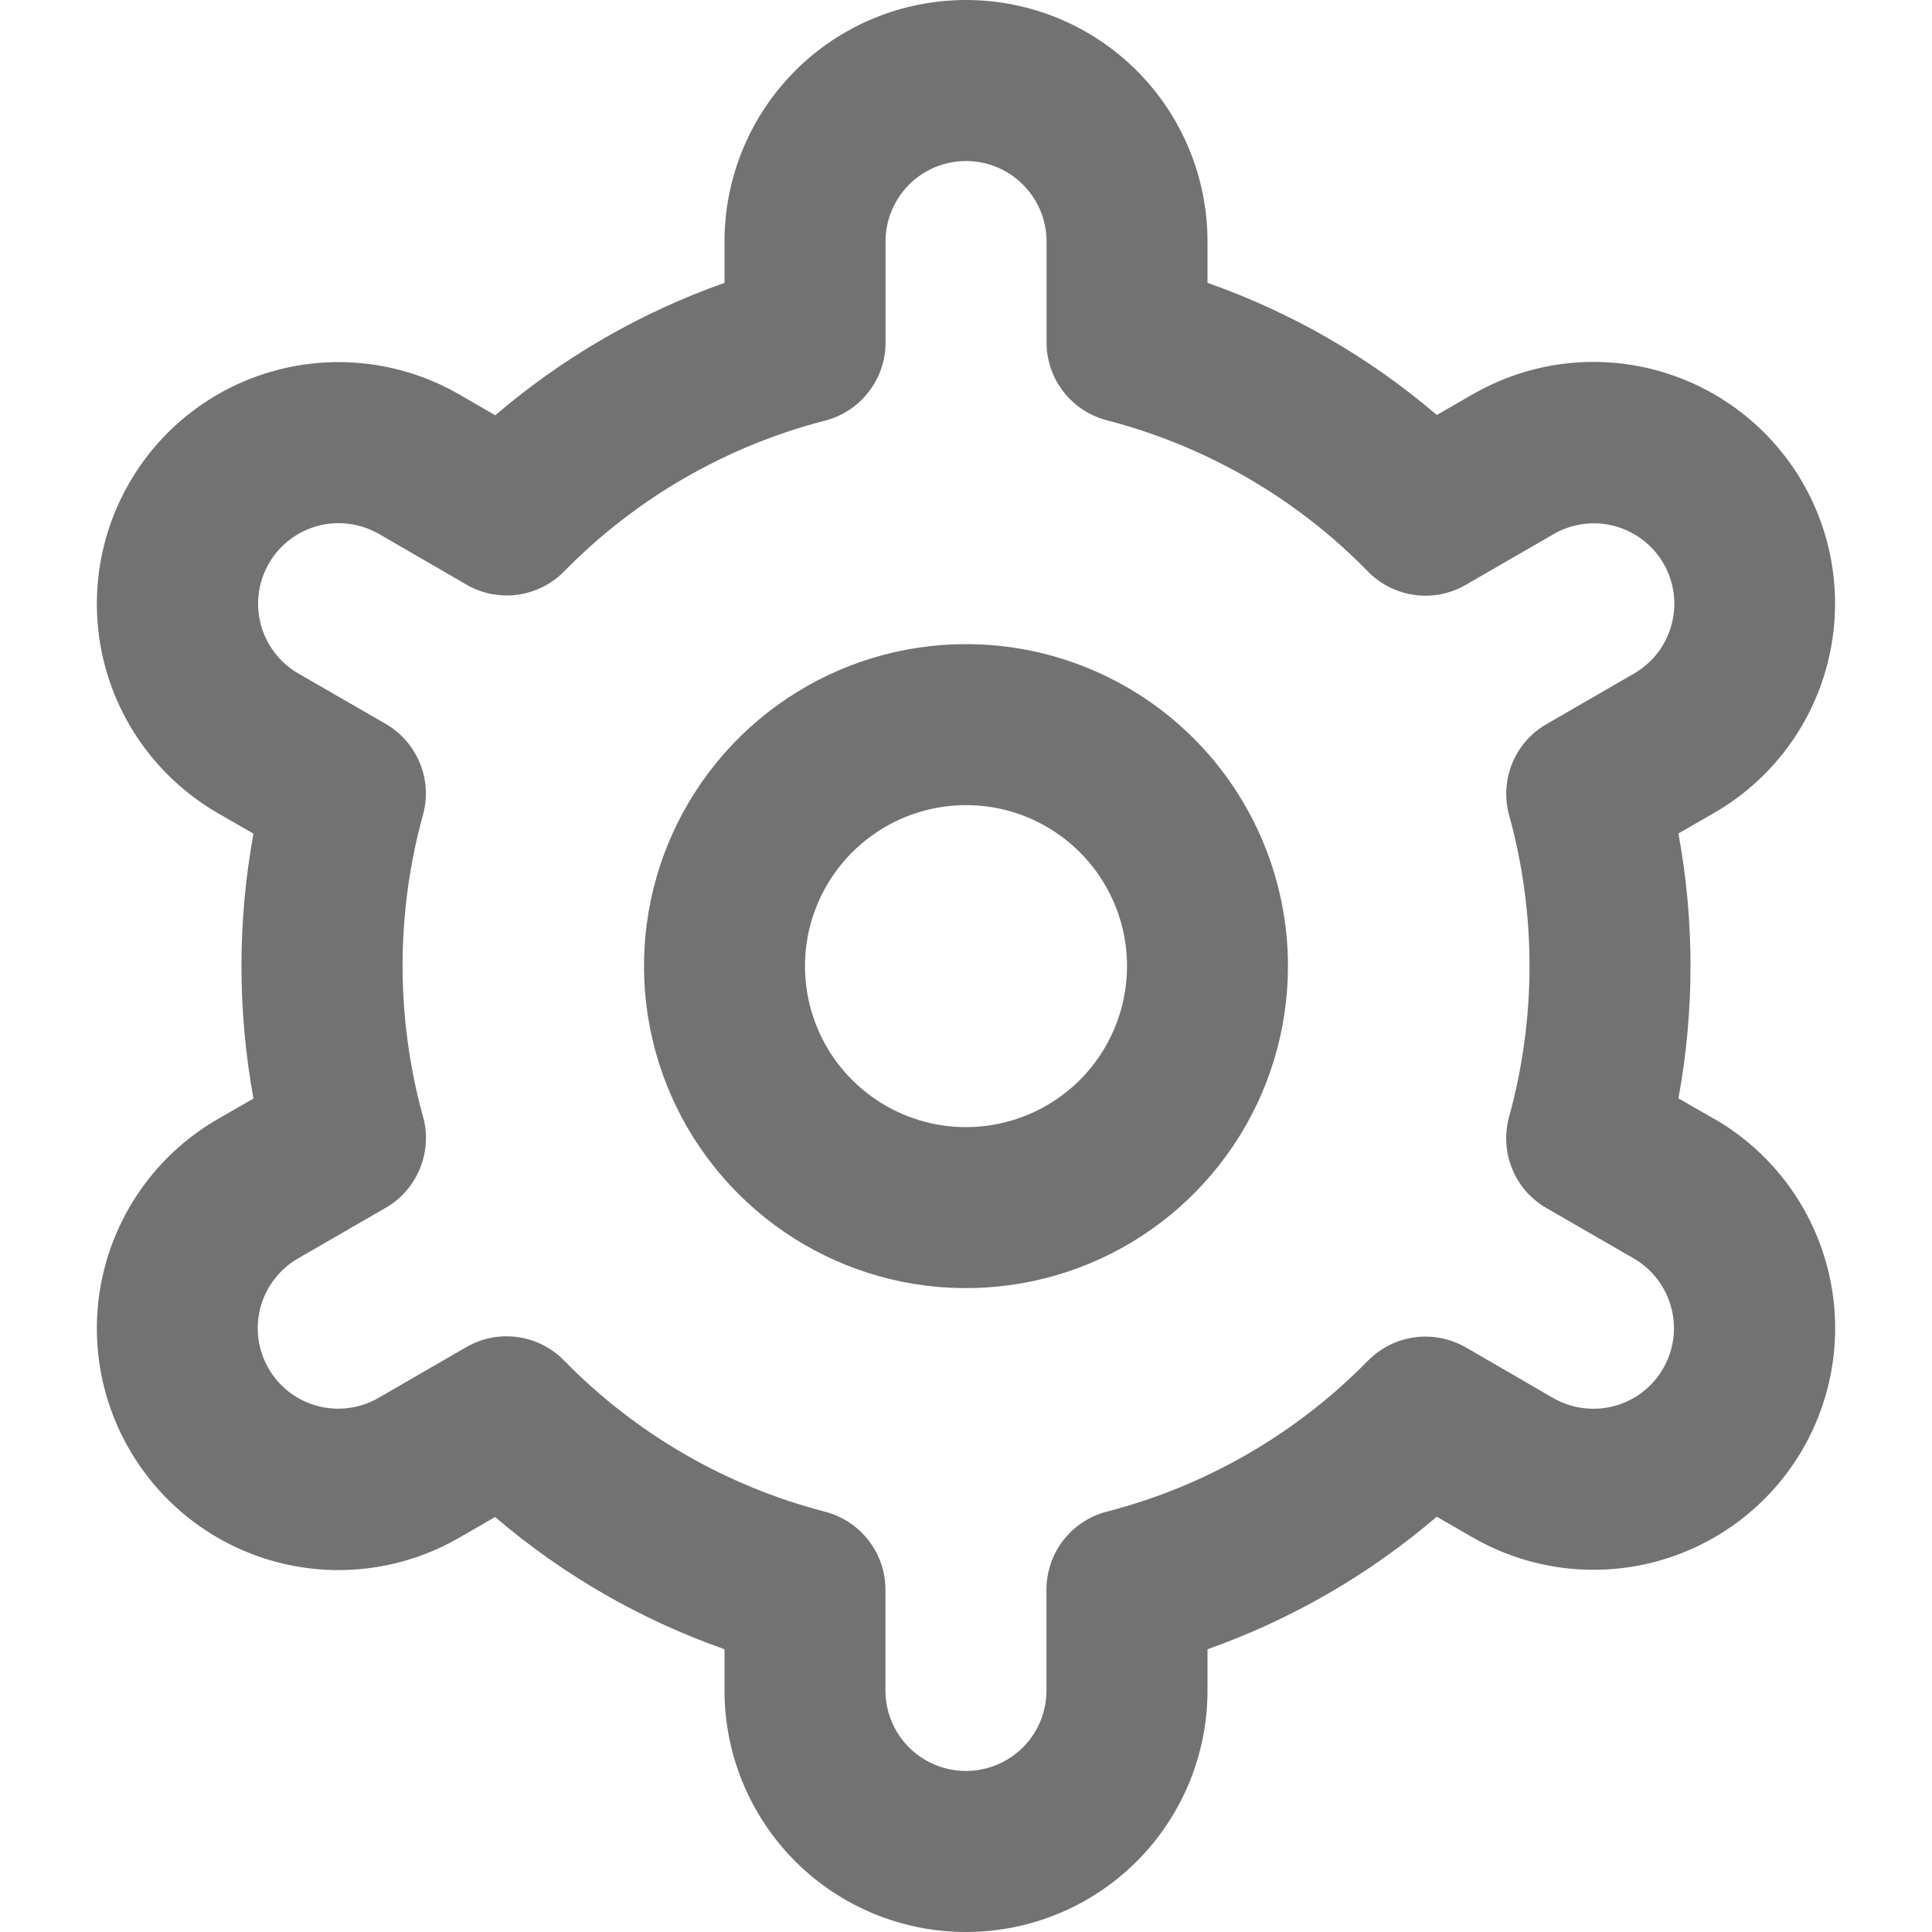 <svg width="20" height="20" viewBox="0 0 20 20" fill="none" xmlns="http://www.w3.org/2000/svg">
<g clip-path="url(#clip0_276_1834)">
<path d="M10 6.668C9.341 6.668 8.696 6.863 8.148 7.23C7.6 7.596 7.173 8.117 6.92 8.726C6.668 9.335 6.602 10.005 6.731 10.652C6.859 11.298 7.177 11.892 7.643 12.358C8.109 12.825 8.703 13.142 9.35 13.271C9.996 13.399 10.667 13.333 11.276 13.081C11.885 12.829 12.405 12.401 12.772 11.853C13.138 11.305 13.333 10.661 13.333 10.001C13.333 9.117 12.982 8.269 12.357 7.644C11.732 7.019 10.884 6.668 10 6.668ZM10 11.668C9.67 11.668 9.348 11.57 9.074 11.387C8.8 11.204 8.586 10.944 8.46 10.639C8.334 10.335 8.301 9.999 8.365 9.676C8.43 9.353 8.588 9.056 8.822 8.823C9.055 8.59 9.352 8.431 9.675 8.367C9.998 8.302 10.333 8.335 10.638 8.461C10.942 8.588 11.203 8.801 11.386 9.075C11.569 9.349 11.667 9.672 11.667 10.001C11.667 10.443 11.491 10.867 11.179 11.18C10.866 11.492 10.442 11.668 10 11.668Z" fill="#727272"/>
<path d="M17.745 11.583L17.375 11.37C17.542 10.464 17.542 9.535 17.375 8.628L17.745 8.415C18.03 8.251 18.279 8.032 18.479 7.772C18.679 7.511 18.826 7.214 18.911 6.897C18.996 6.579 19.018 6.248 18.975 5.923C18.933 5.597 18.826 5.283 18.662 4.998C18.498 4.714 18.279 4.464 18.018 4.264C17.758 4.064 17.461 3.918 17.143 3.832C16.826 3.747 16.495 3.725 16.169 3.768C15.844 3.811 15.53 3.918 15.245 4.082L14.874 4.296C14.174 3.697 13.369 3.234 12.5 2.928V2.5C12.5 1.837 12.237 1.201 11.768 0.732C11.299 0.263 10.663 0 10 0C9.337 0 8.701 0.263 8.232 0.732C7.764 1.201 7.5 1.837 7.5 2.5V2.928C6.631 3.235 5.827 3.7 5.127 4.299L4.754 4.083C4.18 3.752 3.497 3.662 2.856 3.834C2.215 4.006 1.669 4.425 1.338 5C1.006 5.575 0.916 6.257 1.088 6.898C1.26 7.539 1.68 8.085 2.254 8.417L2.624 8.63C2.458 9.536 2.458 10.465 2.624 11.372L2.254 11.585C1.68 11.916 1.26 12.463 1.088 13.104C0.916 13.744 1.006 14.427 1.338 15.002C1.669 15.576 2.215 15.996 2.856 16.168C3.497 16.34 4.18 16.25 4.754 15.918L5.125 15.704C5.826 16.303 6.631 16.767 7.5 17.073V17.5C7.5 18.163 7.764 18.799 8.232 19.268C8.701 19.737 9.337 20 10 20C10.663 20 11.299 19.737 11.768 19.268C12.237 18.799 12.5 18.163 12.5 17.5V17.073C13.369 16.765 14.174 16.3 14.873 15.701L15.246 15.916C15.821 16.247 16.503 16.337 17.144 16.165C17.785 15.993 18.331 15.574 18.663 14.999C18.994 14.425 19.084 13.742 18.912 13.101C18.74 12.46 18.321 11.914 17.746 11.582L17.745 11.583ZM15.622 8.437C15.904 9.459 15.904 10.539 15.622 11.562C15.573 11.74 15.584 11.929 15.654 12.1C15.724 12.271 15.848 12.414 16.009 12.506L16.912 13.027C17.103 13.138 17.243 13.32 17.3 13.534C17.358 13.747 17.328 13.975 17.217 14.166C17.107 14.358 16.925 14.498 16.711 14.555C16.498 14.612 16.27 14.582 16.078 14.472L15.174 13.948C15.013 13.856 14.827 13.819 14.644 13.844C14.46 13.869 14.291 13.954 14.161 14.086C13.419 14.843 12.485 15.383 11.459 15.648C11.279 15.694 11.121 15.799 11.007 15.945C10.894 16.091 10.833 16.271 10.833 16.456V17.5C10.833 17.721 10.745 17.933 10.589 18.089C10.432 18.245 10.22 18.333 9.999 18.333C9.778 18.333 9.566 18.245 9.41 18.089C9.254 17.933 9.166 17.721 9.166 17.5V16.457C9.166 16.272 9.105 16.092 8.991 15.946C8.878 15.8 8.719 15.695 8.54 15.649C7.514 15.383 6.58 14.842 5.838 14.083C5.709 13.951 5.539 13.866 5.356 13.841C5.172 13.816 4.986 13.853 4.826 13.946L3.923 14.468C3.828 14.524 3.723 14.56 3.614 14.575C3.505 14.59 3.394 14.583 3.288 14.555C3.182 14.527 3.082 14.478 2.995 14.411C2.908 14.345 2.834 14.261 2.78 14.166C2.725 14.071 2.689 13.966 2.675 13.857C2.661 13.748 2.668 13.637 2.697 13.531C2.726 13.425 2.775 13.326 2.843 13.239C2.91 13.152 2.994 13.079 3.089 13.025L3.993 12.503C4.153 12.411 4.277 12.268 4.347 12.097C4.417 11.926 4.429 11.737 4.379 11.559C4.097 10.537 4.097 9.457 4.379 8.434C4.428 8.257 4.416 8.068 4.346 7.898C4.276 7.728 4.151 7.585 3.992 7.493L3.088 6.972C2.897 6.861 2.757 6.679 2.7 6.466C2.643 6.252 2.673 6.024 2.783 5.833C2.894 5.641 3.076 5.502 3.289 5.444C3.503 5.387 3.73 5.417 3.922 5.527L4.827 6.051C4.986 6.144 5.172 6.181 5.356 6.157C5.539 6.132 5.709 6.048 5.838 5.917C6.58 5.159 7.515 4.619 8.541 4.354C8.721 4.308 8.88 4.203 8.993 4.056C9.107 3.909 9.168 3.729 9.167 3.543V2.5C9.167 2.279 9.255 2.067 9.411 1.911C9.567 1.754 9.779 1.667 10 1.667C10.221 1.667 10.433 1.754 10.589 1.911C10.746 2.067 10.834 2.279 10.834 2.5V3.543C10.833 3.728 10.895 3.908 11.008 4.054C11.121 4.2 11.28 4.305 11.459 4.351C12.486 4.617 13.421 5.158 14.162 5.917C14.291 6.049 14.461 6.134 14.645 6.159C14.828 6.184 15.014 6.147 15.174 6.054L16.078 5.532C16.172 5.476 16.277 5.44 16.386 5.425C16.495 5.41 16.606 5.417 16.712 5.445C16.818 5.473 16.918 5.522 17.005 5.589C17.093 5.655 17.166 5.739 17.221 5.834C17.276 5.929 17.311 6.034 17.326 6.143C17.34 6.252 17.332 6.363 17.303 6.469C17.274 6.575 17.225 6.674 17.158 6.761C17.09 6.848 17.006 6.921 16.911 6.975L16.008 7.497C15.848 7.589 15.724 7.731 15.655 7.901C15.585 8.072 15.573 8.26 15.622 8.438V8.437Z" fill="#727272"/>
</g>
<defs>
<clipPath id="clip0_276_1834">
<rect width="20" height="20" fill="white"/>
</clipPath>
</defs>
</svg>
